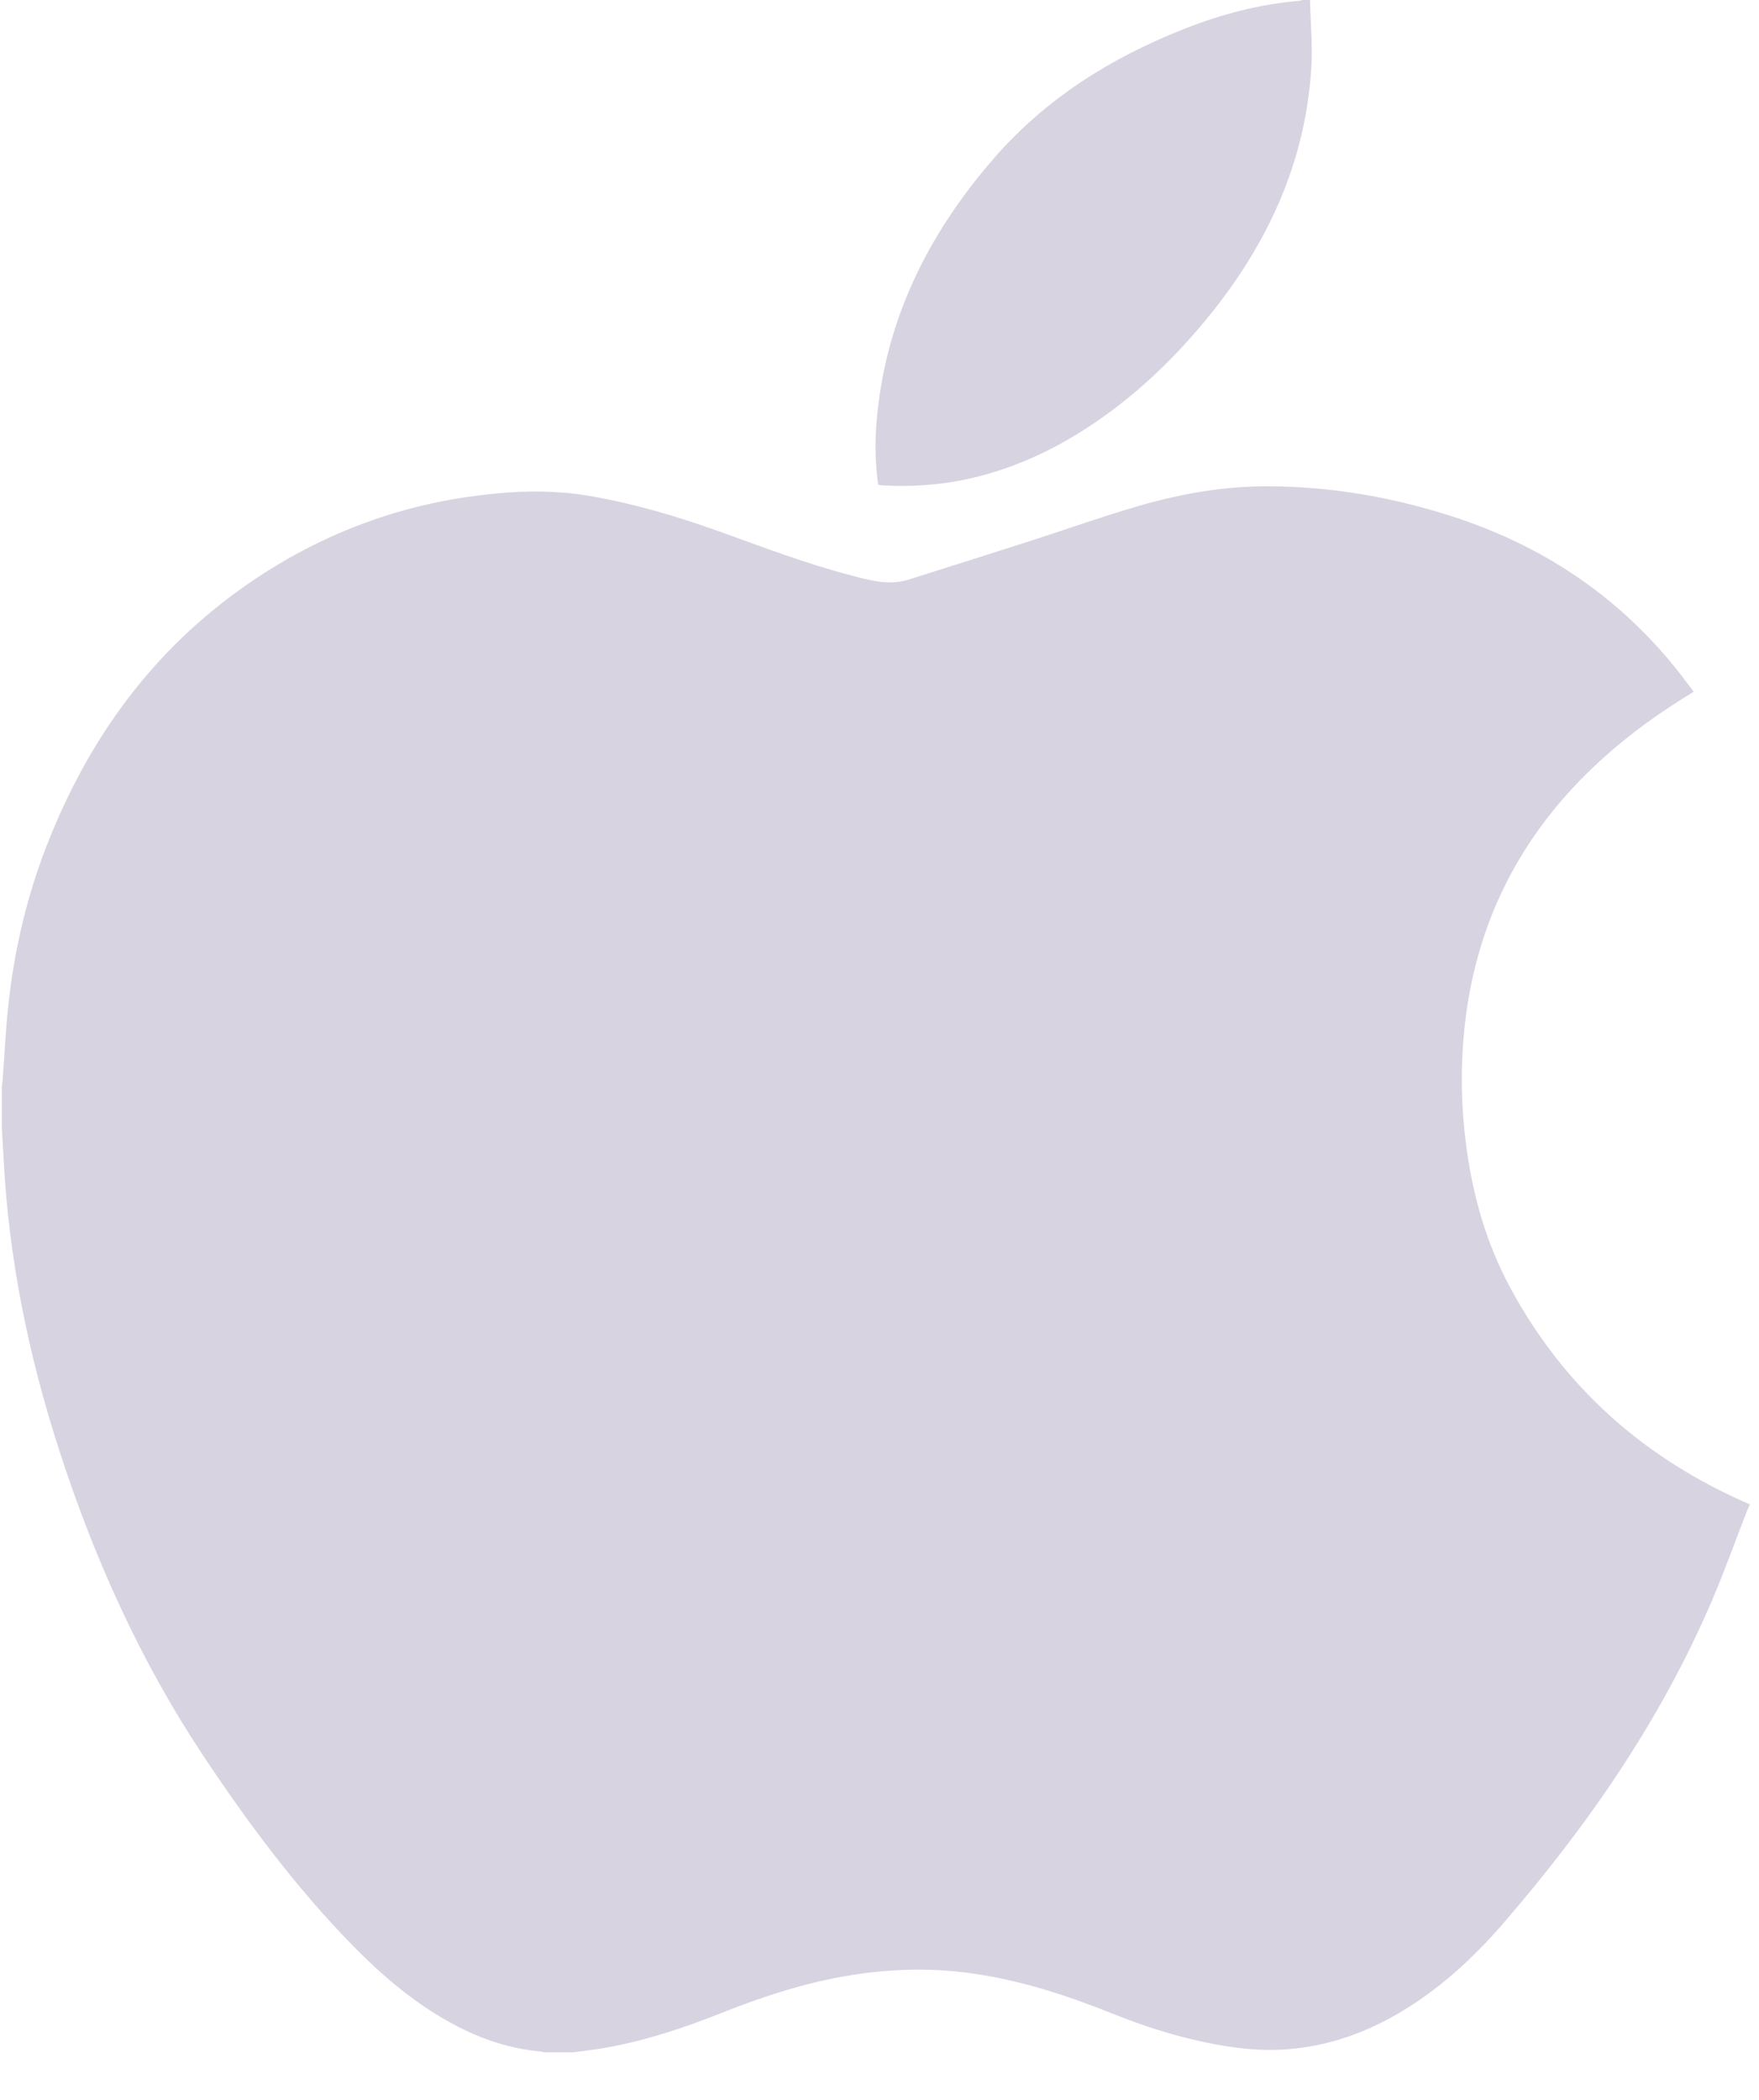 <?xml version="1.0" encoding="UTF-8"?>
<svg width="31px" height="37px" viewBox="0 0 31 37" version="1.1" xmlns="http://www.w3.org/2000/svg" xmlns:xlink="http://www.w3.org/1999/xlink">
    <!-- Generator: Sketch 46.1 (44463) - http://www.bohemiancoding.com/sketch -->
    <title>apple</title>
    <desc>Created with Sketch.</desc>
    <defs></defs>
    <g id="Page-1" stroke="none" stroke-width="1" fill="none" fill-rule="evenodd" opacity="0.2">
        <g id="Landing-Desktop-F" transform="translate(-539, -1156)" fill="#3A2568">
            <g id="logos" transform="translate(352, 1156)">
                <path d="M197.102,36.162 L196.584,36.162 C196.566,36.157 196.548,36.148 196.53,36.147 C195.93,36.095 195.381,35.892 194.863,35.597 C194.243,35.243 193.708,34.783 193.214,34.278 C192.214,33.256 191.366,32.115 190.579,30.93 C189.462,29.249 188.646,27.425 188.03,25.511 C187.499,23.86 187.155,22.174 187.065,20.441 C187.055,20.249 187.043,20.057 187.032,19.865 L187.032,19.144 C187.037,19.107 187.043,19.07 187.046,19.033 C187.08,18.588 187.099,18.143 187.148,17.7 C187.252,16.742 187.47,15.807 187.82,14.907 C188.55,13.029 189.685,11.454 191.366,10.291 C192.093,9.788 192.874,9.392 193.716,9.114 C194.379,8.895 195.059,8.758 195.755,8.694 C196.295,8.643 196.833,8.645 197.369,8.735 C198.162,8.869 198.928,9.096 199.682,9.366 C200.447,9.641 201.206,9.931 201.994,10.137 C202.327,10.225 202.663,10.322 203.011,10.213 C203.731,9.987 204.45,9.758 205.169,9.528 C205.809,9.322 206.443,9.095 207.088,8.909 C207.826,8.696 208.583,8.565 209.354,8.568 C210.451,8.573 211.522,8.756 212.565,9.09 C214.153,9.597 215.487,10.477 216.531,11.773 C216.639,11.907 216.741,12.047 216.849,12.187 C216.795,12.221 216.755,12.247 216.715,12.272 C215.985,12.723 215.314,13.245 214.729,13.872 C213.696,14.98 213.072,16.282 212.853,17.772 C212.732,18.593 212.734,19.416 212.847,20.238 C212.964,21.094 213.2,21.915 213.61,22.678 C214.56,24.446 215.985,25.707 217.835,26.505 L217.835,26.524 C217.822,26.551 217.806,26.578 217.795,26.606 C217.585,27.144 217.391,27.69 217.163,28.221 C216.262,30.318 214.978,32.174 213.487,33.896 C212.951,34.516 212.348,35.067 211.632,35.483 C210.759,35.99 209.823,36.213 208.811,36.082 C208.044,35.983 207.309,35.762 206.594,35.475 C205.79,35.153 204.971,34.887 204.108,34.768 C203.354,34.663 202.604,34.694 201.857,34.826 C201.106,34.96 200.388,35.2 199.682,35.481 C199.041,35.735 198.388,35.951 197.707,36.075 C197.507,36.112 197.304,36.134 197.102,36.162 Z M210.087,0 C210.096,0.394 210.134,0.79 210.111,1.183 C210.002,2.992 209.23,4.523 208.05,5.874 C207.509,6.494 206.904,7.046 206.214,7.502 C205.536,7.951 204.807,8.282 204.006,8.45 C203.528,8.55 203.045,8.579 202.557,8.553 C202.532,8.551 202.507,8.546 202.477,8.542 C202.427,8.192 202.418,7.842 202.444,7.492 C202.578,5.681 203.34,4.14 204.522,2.783 C205.433,1.737 206.575,1.02 207.861,0.513 C208.516,0.254 209.192,0.073 209.898,0.015 C209.916,0.013 209.934,0.005 209.952,0 L210.087,0 Z" id="apple"></path>
            </g>
        </g>
    </g>
</svg>